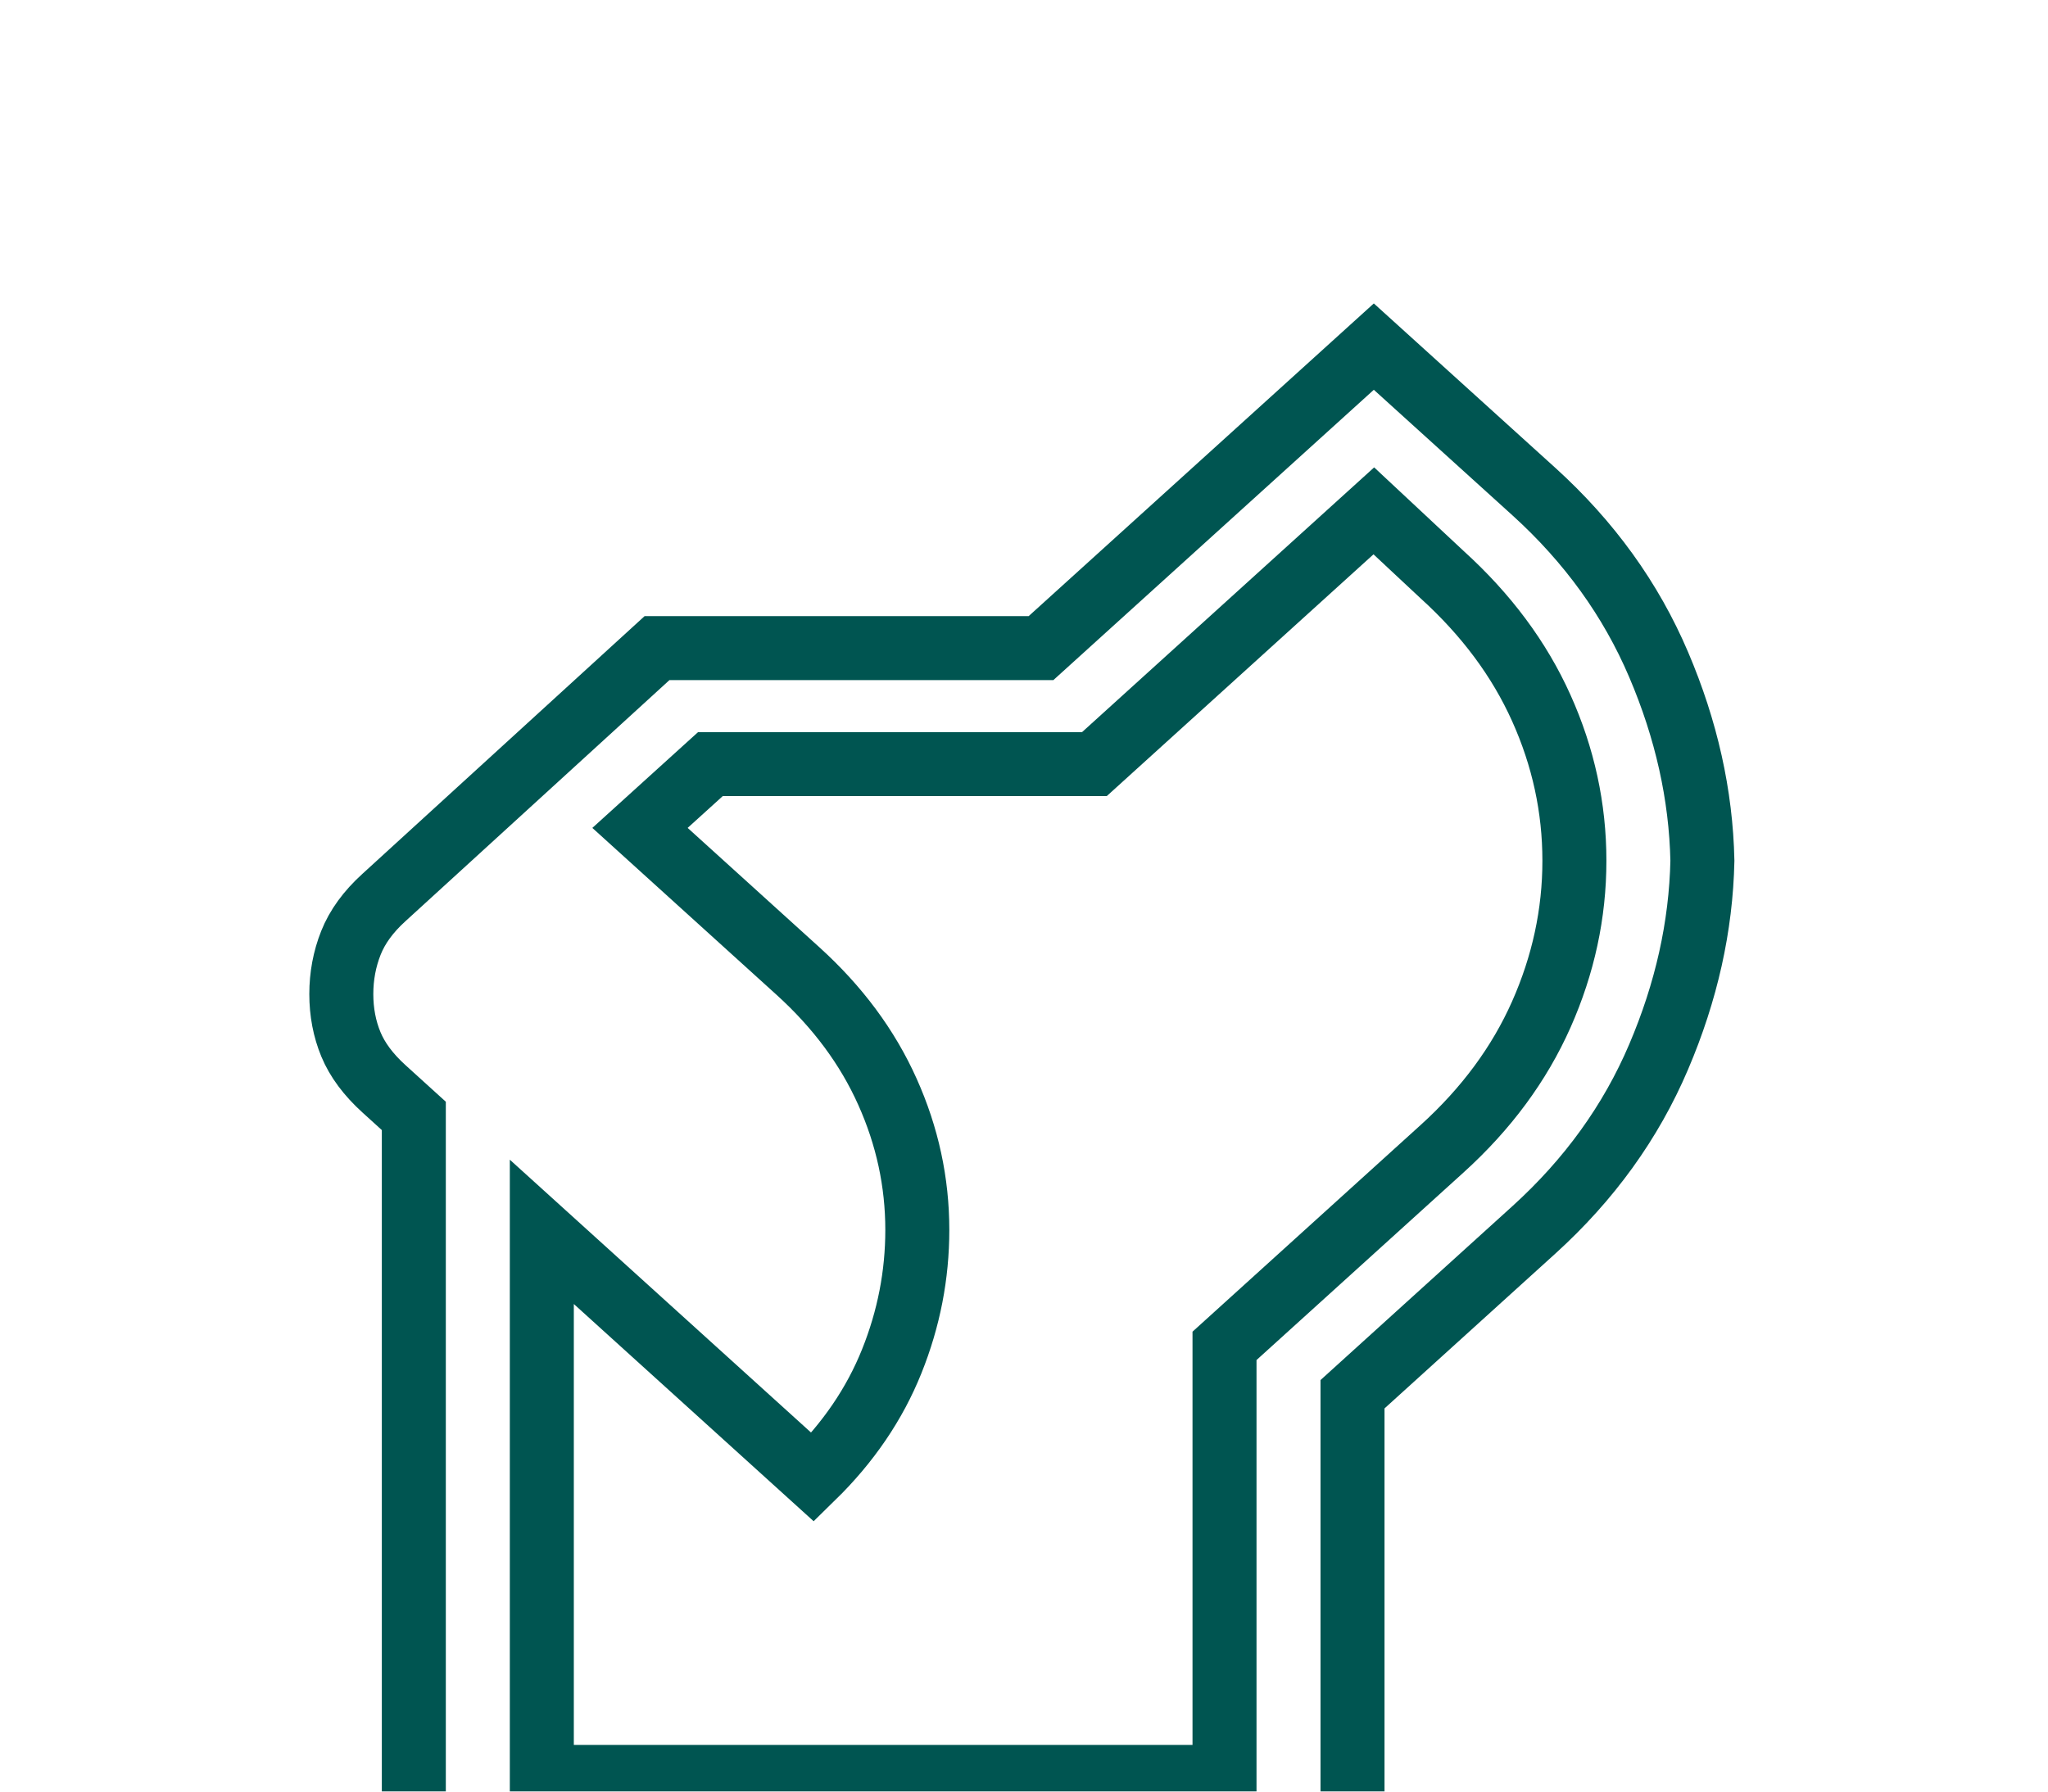 <svg width="32" height="28" viewBox="0 0 32 28" fill="none" xmlns="http://www.w3.org/2000/svg">
<g filter="url(#filter0_d_1028_1948)">
<path d="M6.466 25.583V13.44L6 13.017C5.755 12.795 5.583 12.563 5.483 12.322C5.383 12.08 5.333 11.818 5.333 11.536C5.333 11.255 5.383 10.988 5.483 10.736C5.583 10.484 5.755 10.248 6 10.026L10.266 6.129H16.266L21.466 1.417L23.966 3.682C24.833 4.468 25.483 5.369 25.916 6.386C26.35 7.403 26.578 8.425 26.6 9.452C26.578 10.479 26.35 11.501 25.916 12.518C25.483 13.535 24.833 14.436 23.966 15.222L21.133 17.79V25.583H6.466ZM8.466 23.771H19.133V17.034L22.533 13.953C23.222 13.329 23.739 12.629 24.083 11.854C24.427 11.078 24.6 10.278 24.6 9.452C24.6 8.626 24.427 7.831 24.083 7.066C23.739 6.3 23.222 5.606 22.533 4.981L21.466 3.984L17.1 7.942H11.1L10 8.939L12.466 11.174C13.089 11.738 13.555 12.367 13.866 13.062C14.178 13.757 14.333 14.477 14.333 15.222C14.333 15.927 14.2 16.611 13.933 17.276C13.666 17.941 13.255 18.545 12.7 19.088L8.466 15.252V23.771Z" fill="white"/>
<path d="M6.466 25.583V13.44L6 13.017C5.755 12.795 5.583 12.563 5.483 12.322C5.383 12.08 5.333 11.818 5.333 11.536C5.333 11.255 5.383 10.988 5.483 10.736C5.583 10.484 5.755 10.248 6 10.026L10.266 6.129H16.266L21.466 1.417L23.966 3.682C24.833 4.468 25.483 5.369 25.916 6.386C26.35 7.403 26.578 8.425 26.6 9.452C26.578 10.479 26.35 11.501 25.916 12.518C25.483 13.535 24.833 14.436 23.966 15.222L21.133 17.79V25.583H6.466ZM8.466 23.771H19.133V17.034L22.533 13.953C23.222 13.329 23.739 12.629 24.083 11.854C24.427 11.078 24.6 10.278 24.6 9.452C24.6 8.626 24.427 7.831 24.083 7.066C23.739 6.3 23.222 5.606 22.533 4.981L21.466 3.984L17.1 7.942H11.1L10 8.939L12.466 11.174C13.089 11.738 13.555 12.367 13.866 13.062C14.178 13.757 14.333 14.477 14.333 15.222C14.333 15.927 14.2 16.611 13.933 17.276C13.666 17.941 13.255 18.545 12.7 19.088L8.466 15.252V23.771Z" stroke="#005551"/>
</g>
<defs>
<filter id="filter0_d_1028_1948" x="0.833" y="0.742" width="30.267" height="33.341" filterUnits="userSpaceOnUse" color-interpolation-filters="sRGB">
<feFlood flood-opacity="0" result="BackgroundImageFix"/>
<feColorMatrix in="SourceAlpha" type="matrix" values="0 0 0 0 0 0 0 0 0 0 0 0 0 0 0 0 0 0 127 0" result="hardAlpha"/>
<feOffset dy="4"/>
<feGaussianBlur stdDeviation="2"/>
<feComposite in2="hardAlpha" operator="out"/>
<feColorMatrix type="matrix" values="0 0 0 0 0 0 0 0 0 0 0 0 0 0 0 0 0 0 0.25 0"/>
<feBlend mode="normal" in2="BackgroundImageFix" result="effect1_dropShadow_1028_1948"/>
<feBlend mode="normal" in="SourceGraphic" in2="effect1_dropShadow_1028_1948" result="shape"/>
</filter>
</defs>
</svg>
